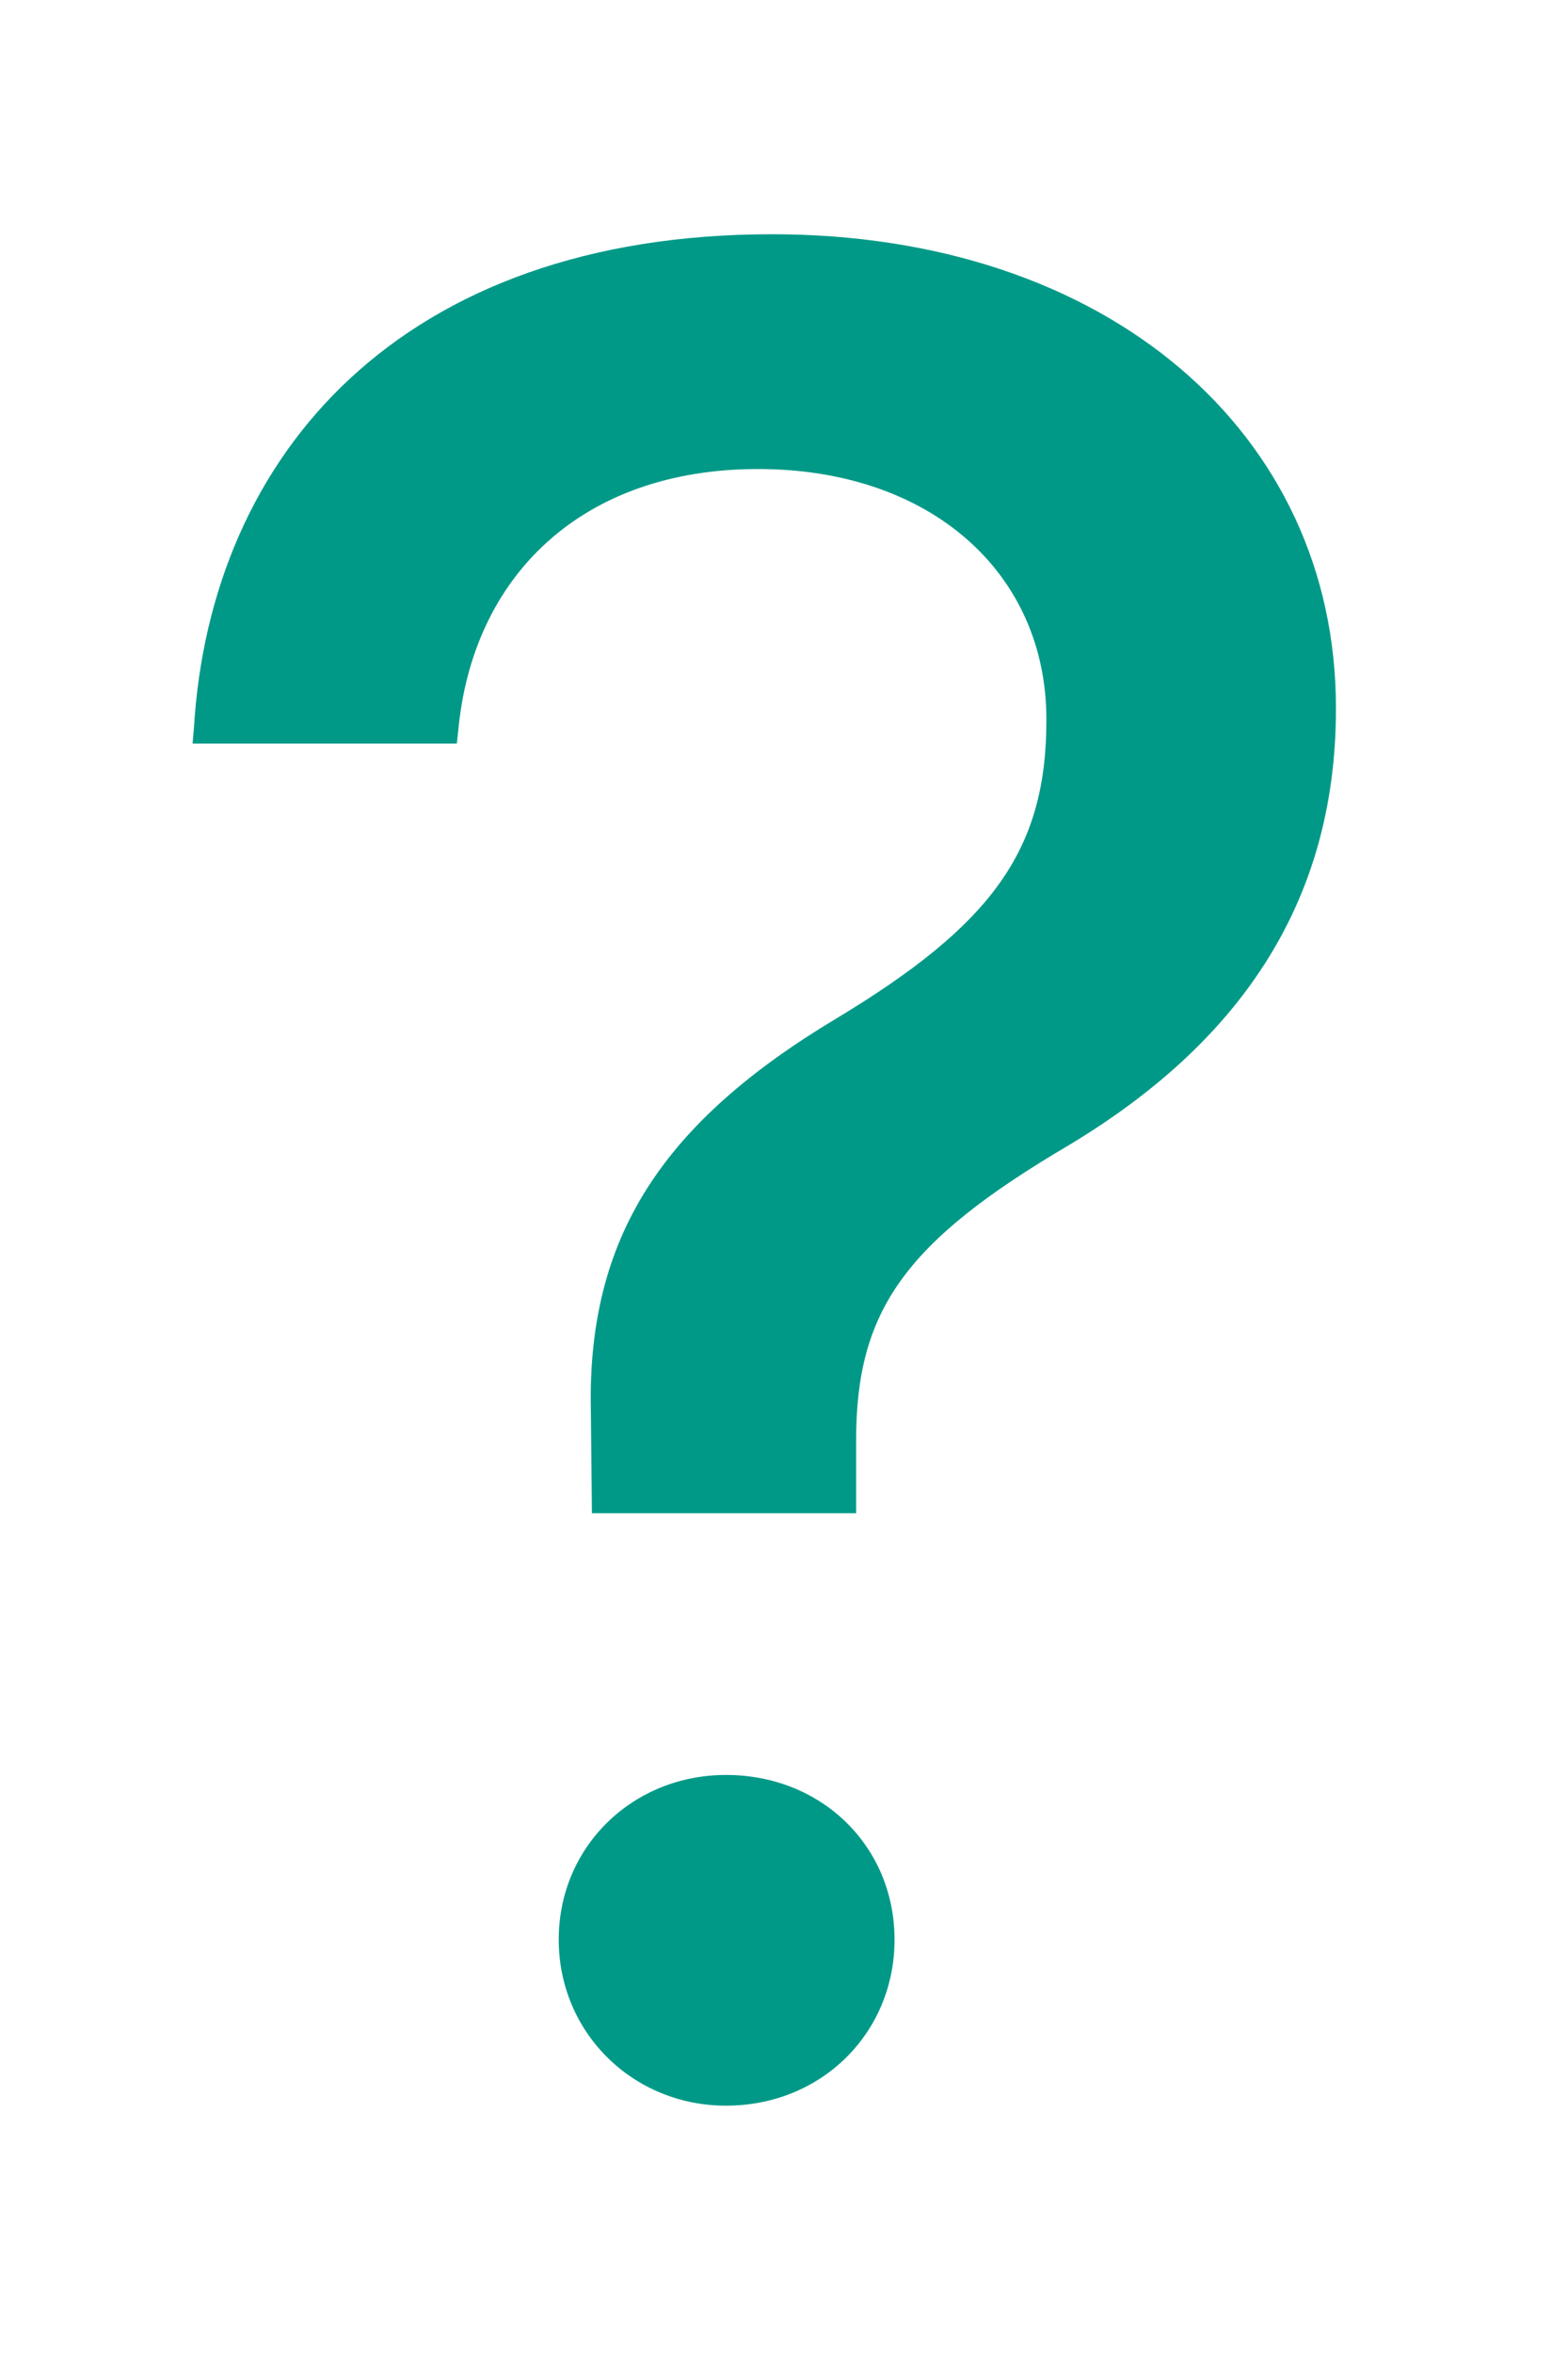 <svg width="6" height="9" viewBox="0 0 6 9" fill="none" xmlns="http://www.w3.org/2000/svg">
<path d="M2.265 5.788H3.276V5.51C3.276 5.017 3.457 4.753 4.087 4.382C4.731 3.996 5.112 3.464 5.112 2.712V2.707C5.112 1.657 4.238 0.896 2.954 0.896C1.538 0.896 0.805 1.735 0.742 2.785L0.737 2.844H1.748L1.753 2.8C1.806 2.204 2.226 1.794 2.9 1.794C3.564 1.794 4.004 2.194 4.004 2.751V2.756C4.004 3.254 3.794 3.537 3.203 3.894C2.534 4.294 2.246 4.733 2.261 5.397L2.265 5.788ZM2.778 8.054C3.144 8.054 3.423 7.775 3.423 7.419C3.423 7.062 3.144 6.789 2.778 6.789C2.422 6.789 2.138 7.062 2.138 7.419C2.138 7.775 2.422 8.054 2.778 8.054Z" fill="#009987"/>
</svg>
